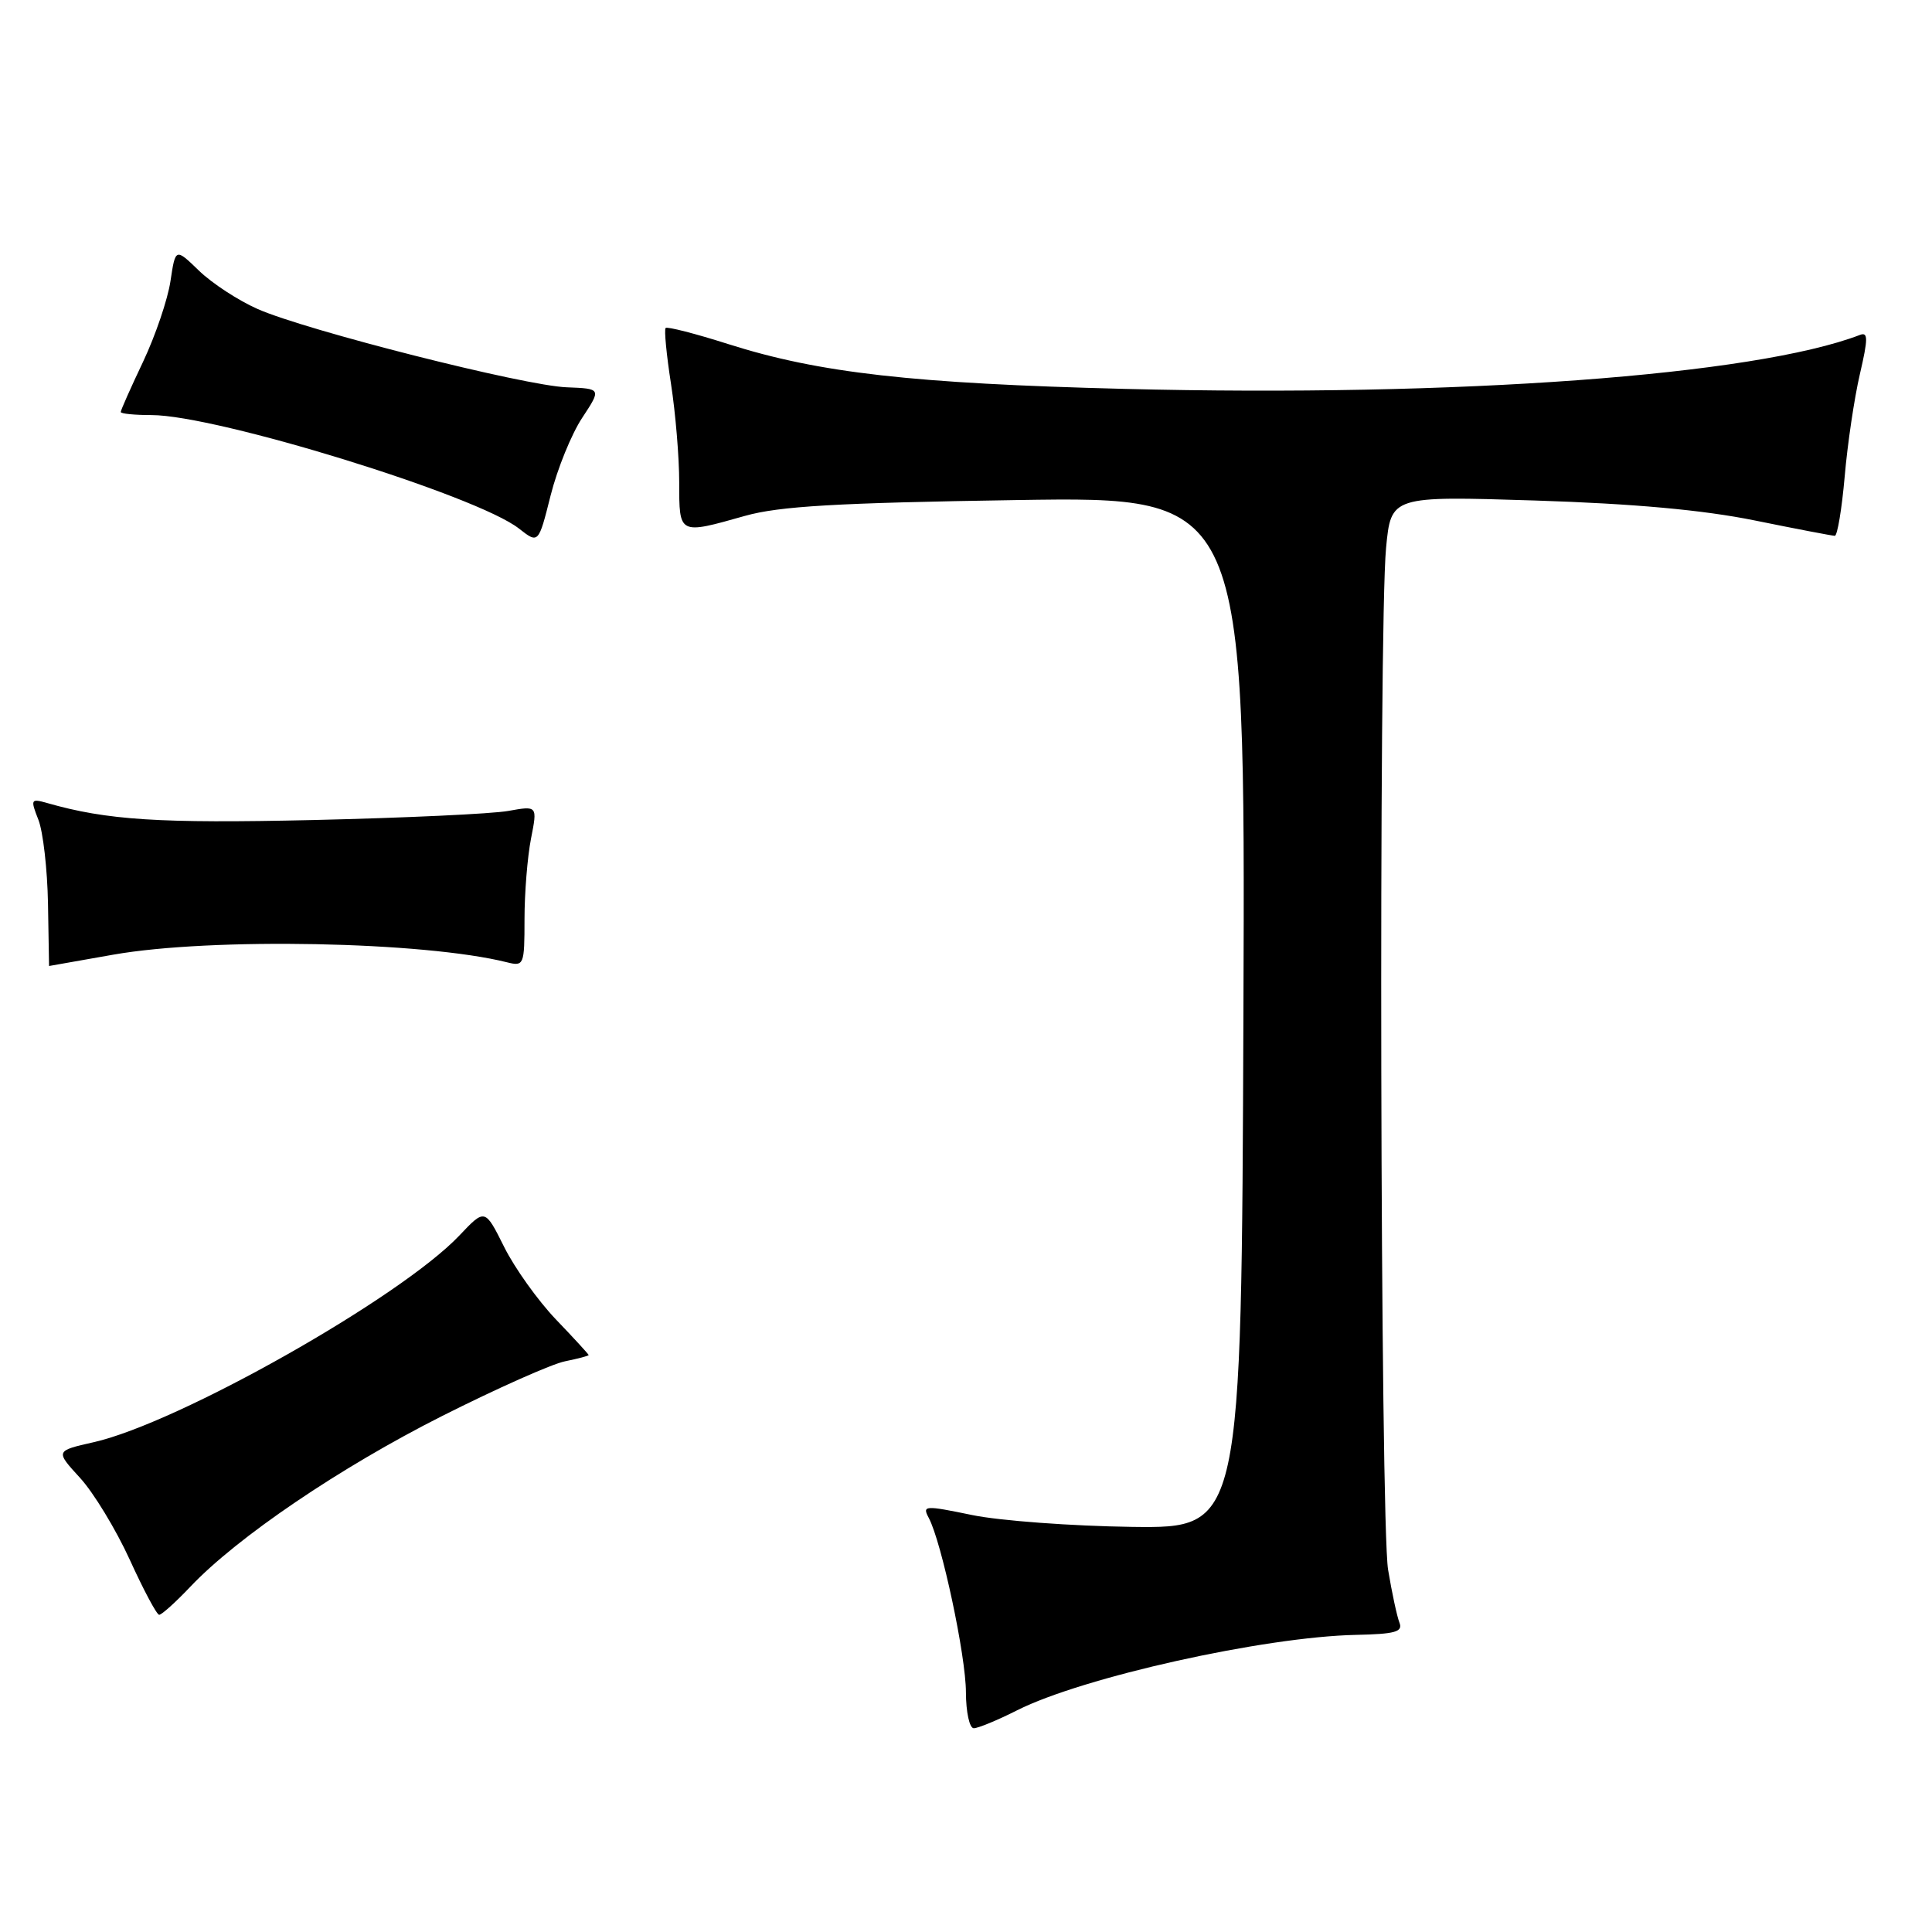 <?xml version="1.0" encoding="UTF-8" standalone="no"?>
<!DOCTYPE svg PUBLIC "-//W3C//DTD SVG 1.1//EN" "http://www.w3.org/Graphics/SVG/1.1/DTD/svg11.dtd" >
<svg xmlns="http://www.w3.org/2000/svg" xmlns:xlink="http://www.w3.org/1999/xlink" version="1.1" viewBox="0 0 256 256">
 <g >
 <path fill="currentColor"
d=" M 134.78 226.62 C 143.49 222.23 167.50 216.89 179.66 216.63 C 184.88 216.52 185.92 216.23 185.43 215.00 C 185.11 214.18 184.43 211.03 183.93 208.00 C 182.89 201.78 182.66 83.22 183.66 72.61 C 184.32 65.72 184.32 65.72 203.41 66.32 C 216.52 66.74 225.63 67.57 232.50 68.96 C 238.00 70.08 242.78 70.99 243.12 71.00 C 243.46 71.00 244.05 67.47 244.43 63.15 C 244.80 58.83 245.71 52.73 246.44 49.59 C 247.54 44.86 247.54 43.96 246.45 44.38 C 232.47 49.74 193.04 52.64 149.00 51.53 C 120.98 50.82 108.54 49.42 96.52 45.60 C 92.16 44.21 88.41 43.25 88.20 43.46 C 87.99 43.67 88.31 47.00 88.91 50.86 C 89.51 54.72 90.00 60.61 90.00 63.94 C 90.00 70.88 89.92 70.84 98.70 68.36 C 103.28 67.07 110.85 66.63 134.76 66.26 C 165.01 65.79 165.01 65.79 164.76 134.14 C 164.50 202.50 164.50 202.50 150.00 202.32 C 142.03 202.21 132.49 201.51 128.81 200.75 C 122.52 199.45 122.18 199.47 123.06 201.12 C 124.76 204.29 127.99 219.42 127.99 224.25 C 128.00 226.86 128.46 229.00 129.03 229.00 C 129.60 229.00 132.19 227.93 134.78 226.62 Z  M 25.22 210.25 C 31.43 203.69 45.09 194.43 58.62 187.61 C 65.83 183.98 73.14 180.72 74.87 180.38 C 76.59 180.03 78.00 179.66 78.00 179.55 C 78.00 179.45 76.05 177.32 73.67 174.84 C 71.29 172.35 68.19 168.02 66.80 165.22 C 64.26 160.13 64.26 160.13 60.88 163.70 C 53.08 171.94 23.67 188.56 12.41 191.10 C 7.33 192.25 7.33 192.25 10.60 195.82 C 12.40 197.78 15.36 202.66 17.19 206.66 C 19.01 210.66 20.76 213.95 21.09 213.97 C 21.41 213.98 23.27 212.31 25.22 210.25 Z  M 15.00 126.50 C 28.03 124.20 56.18 124.75 67.18 127.51 C 69.42 128.07 69.50 127.88 69.50 121.80 C 69.50 118.33 69.89 113.53 70.36 111.13 C 71.22 106.76 71.22 106.76 67.36 107.45 C 65.24 107.84 53.56 108.38 41.42 108.66 C 21.12 109.12 14.18 108.68 6.23 106.40 C 4.08 105.79 4.02 105.91 5.09 108.63 C 5.71 110.21 6.28 115.21 6.36 119.75 C 6.44 124.29 6.50 128.00 6.50 128.00 C 6.50 128.00 10.32 127.32 15.00 126.50 Z  M 77.14 55.37 C 79.69 51.50 79.69 51.50 75.10 51.32 C 69.47 51.11 40.56 43.78 34.15 40.95 C 31.59 39.82 28.09 37.54 26.37 35.87 C 23.25 32.85 23.25 32.85 22.59 37.24 C 22.23 39.66 20.60 44.46 18.97 47.91 C 17.33 51.36 16.00 54.36 16.00 54.59 C 16.00 54.82 17.83 55.00 20.07 55.00 C 28.70 55.00 63.20 65.65 68.77 70.04 C 71.35 72.06 71.35 72.06 72.96 65.65 C 73.85 62.12 75.73 57.50 77.14 55.37 Z "/>
</g>
</svg>